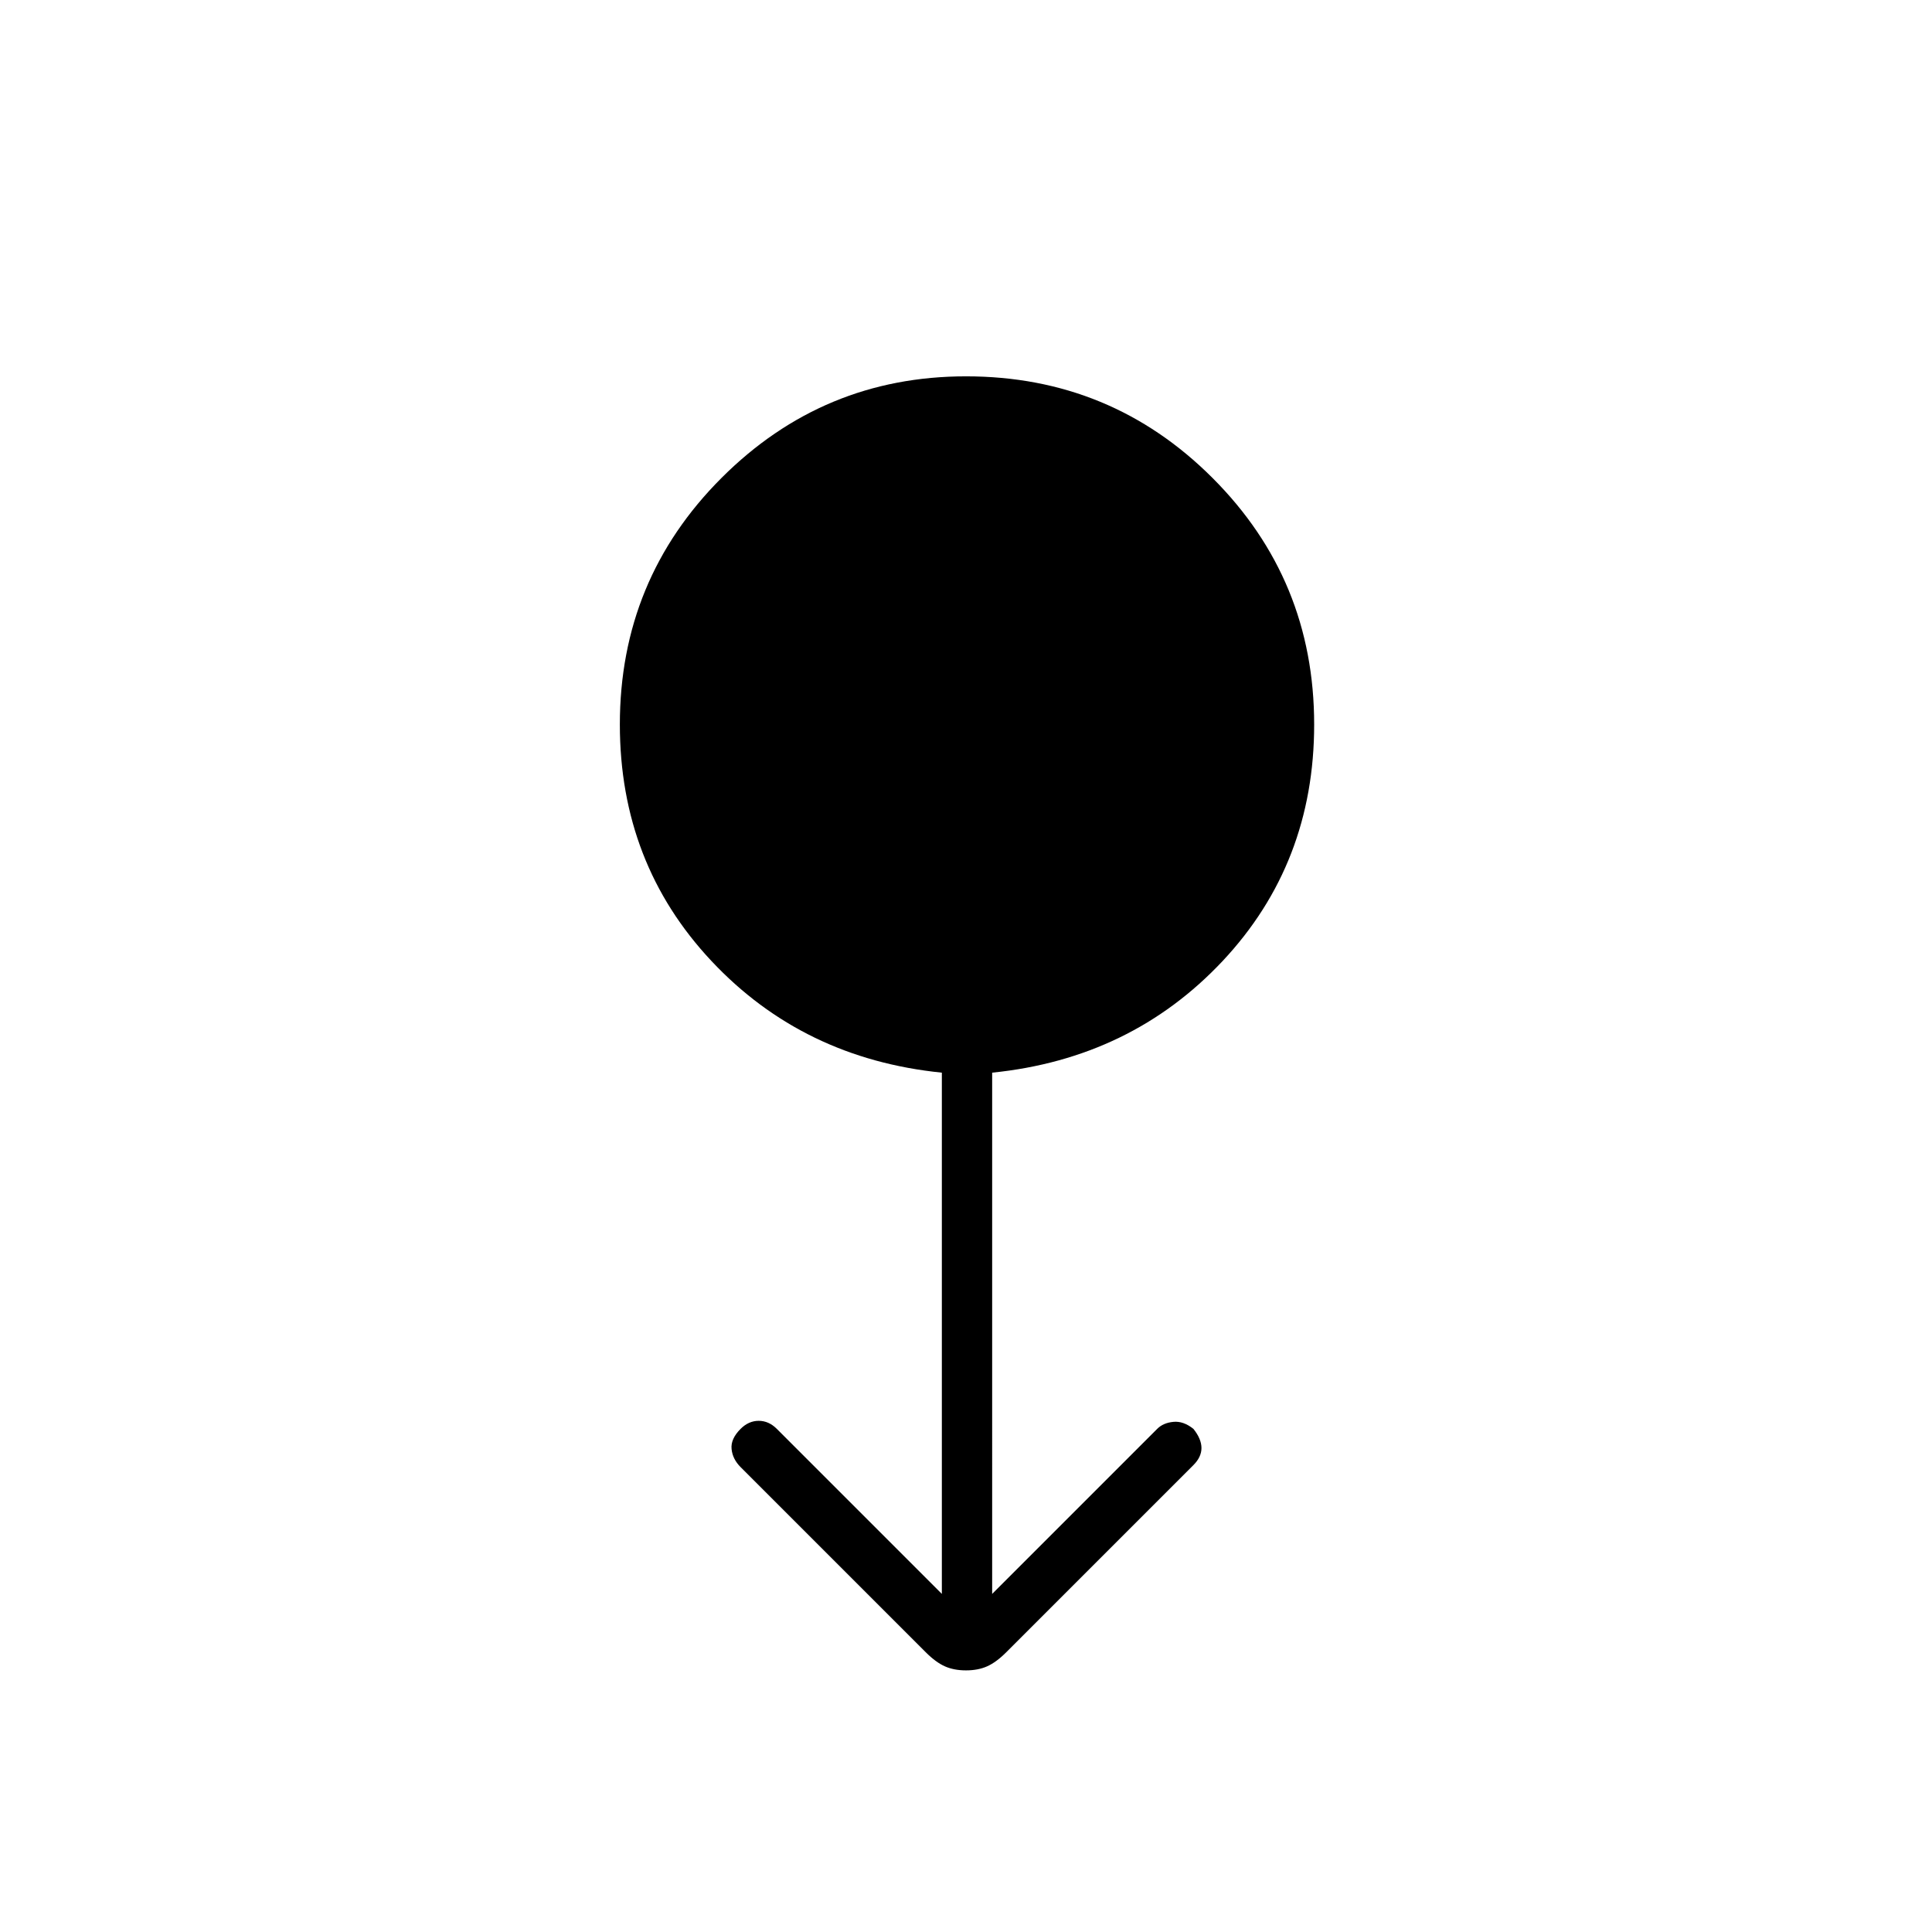 <svg xmlns="http://www.w3.org/2000/svg" height="24" width="24"><path d="M12 20.75q-.15 0-.262-.05-.113-.05-.238-.175l-2.3-2.3q-.1-.1-.112-.225-.013-.125.112-.25.1-.1.225-.1t.225.1l2.05 2.05v-6.475q-1.725-.175-2.862-1.387Q7.7 10.725 7.7 9q0-1.8 1.263-3.063Q10.225 4.675 12 4.675q1.8 0 3.062 1.262Q16.325 7.2 16.325 9q0 1.725-1.137 2.938-1.138 1.212-2.863 1.387V19.8l2.05-2.05q.075-.075.2-.087.125-.013.25.087.1.125.1.238 0 .112-.1.212L12.5 20.525q-.125.125-.238.175-.112.05-.262.05Z"/></svg>